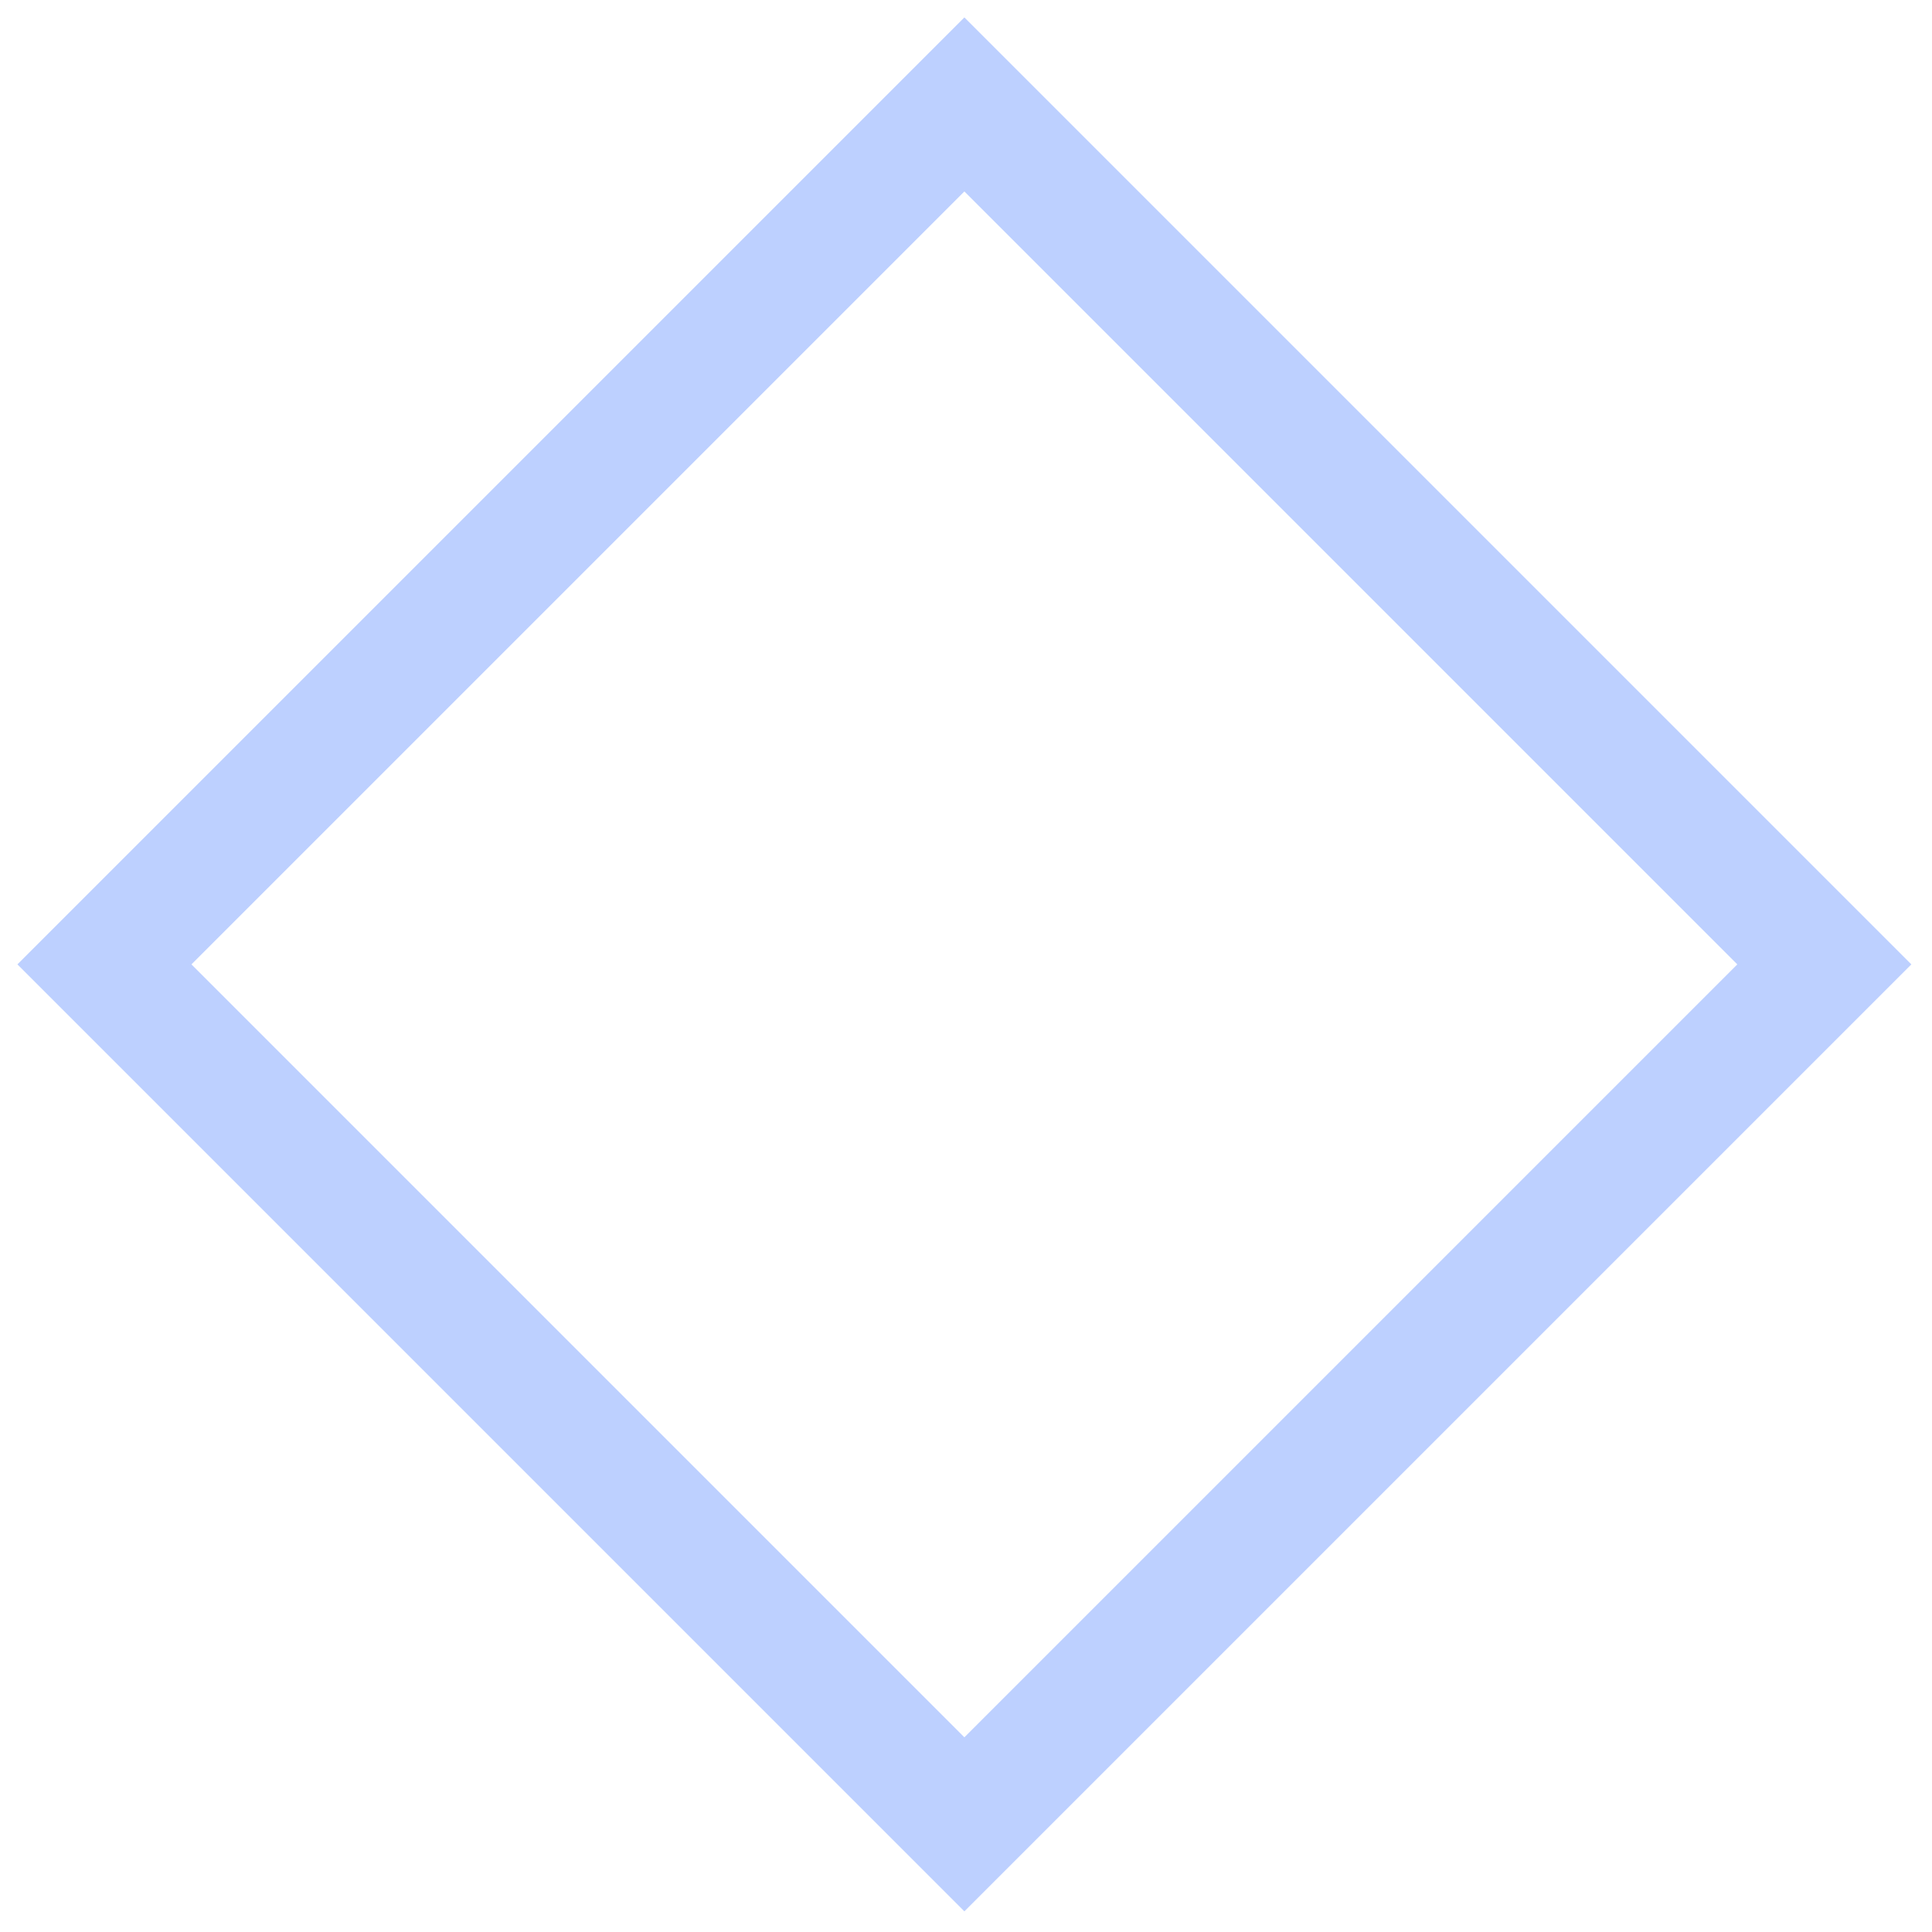 <svg width="37" height="37" viewBox="0 0 37 37" fill="none" xmlns="http://www.w3.org/2000/svg">
<path d="M18.469 2L2 18.469L18.469 34.938L34.938 18.469L18.469 2Z" stroke="#BDD0FF" stroke-width="2.357" stroke-miterlimit="10"/>
</svg>
